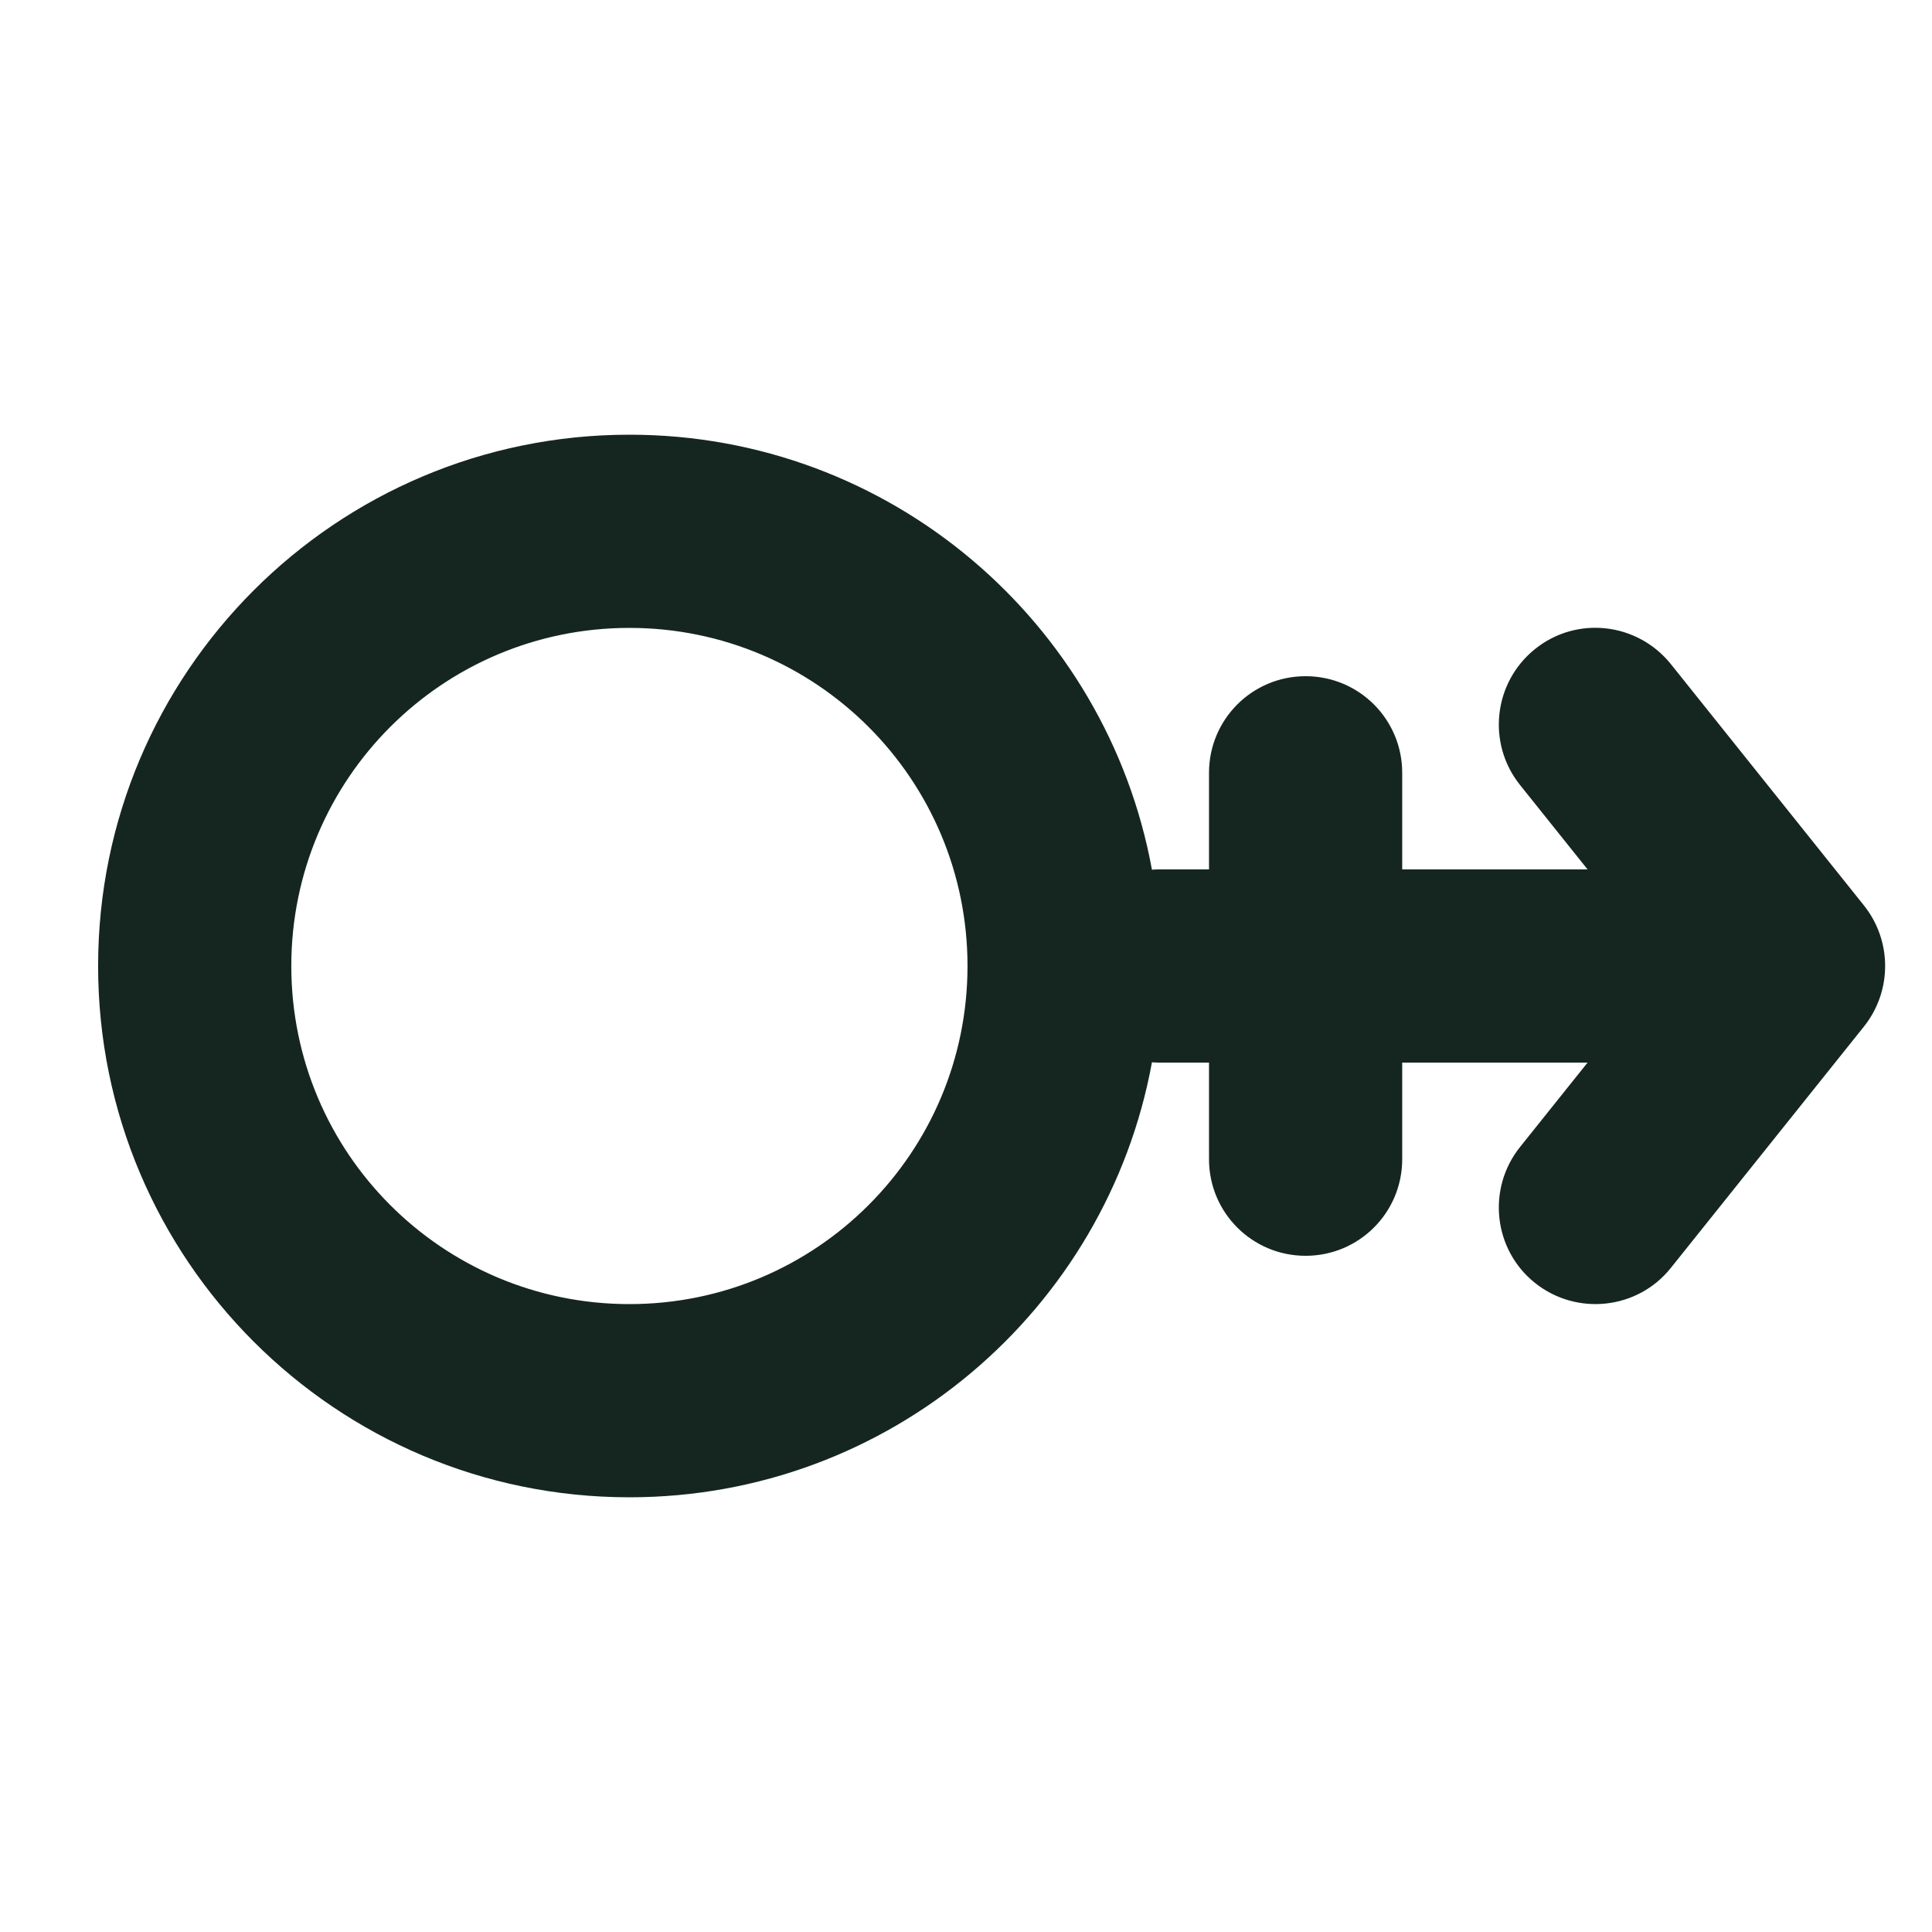 <svg xmlns="http://www.w3.org/2000/svg" viewBox="0 0 640 640"><!--! Font Awesome Free 7.0.0 by @fontawesome - https://fontawesome.com License - https://fontawesome.com/license/free (Icons: CC BY 4.0, Fonts: SIL OFL 1.1, Code: MIT License) Copyright 2025 Fonticons, Inc. --><path fill="#152620" d="M320.5 320C320.5 258.1 270.4 208 208.5 208C146.6 208 96.5 258.1 96.5 320C96.5 381.9 146.6 432 208.5 432C270.4 432 320.5 381.9 320.5 320zM208.5 144C294.8 144 366.6 206.1 381.6 288.1C382.6 288 383.5 288 384.5 288L400.5 288L400.5 256C400.5 238.3 414.8 224 432.5 224C450.2 224 464.5 238.3 464.5 256L464.5 288L525.9 288L503.5 260C492.5 246.2 494.7 226.1 508.5 215C522.3 203.9 542.4 206.2 553.5 220L617.5 300C626.8 311.7 626.8 328.3 617.5 340L553.5 420C542.5 433.8 522.3 436 508.5 425C494.7 414 492.5 393.8 503.5 380L525.9 352L464.5 352L464.5 384C464.5 401.7 450.2 416 432.5 416C414.8 416 400.5 401.7 400.5 384L400.5 352L384.5 352C383.5 352 382.6 352 381.6 351.9C366.6 433.9 294.8 496 208.5 496C111.3 496 32.5 417.2 32.5 320C32.5 222.8 111.3 144 208.5 144z"/></svg>